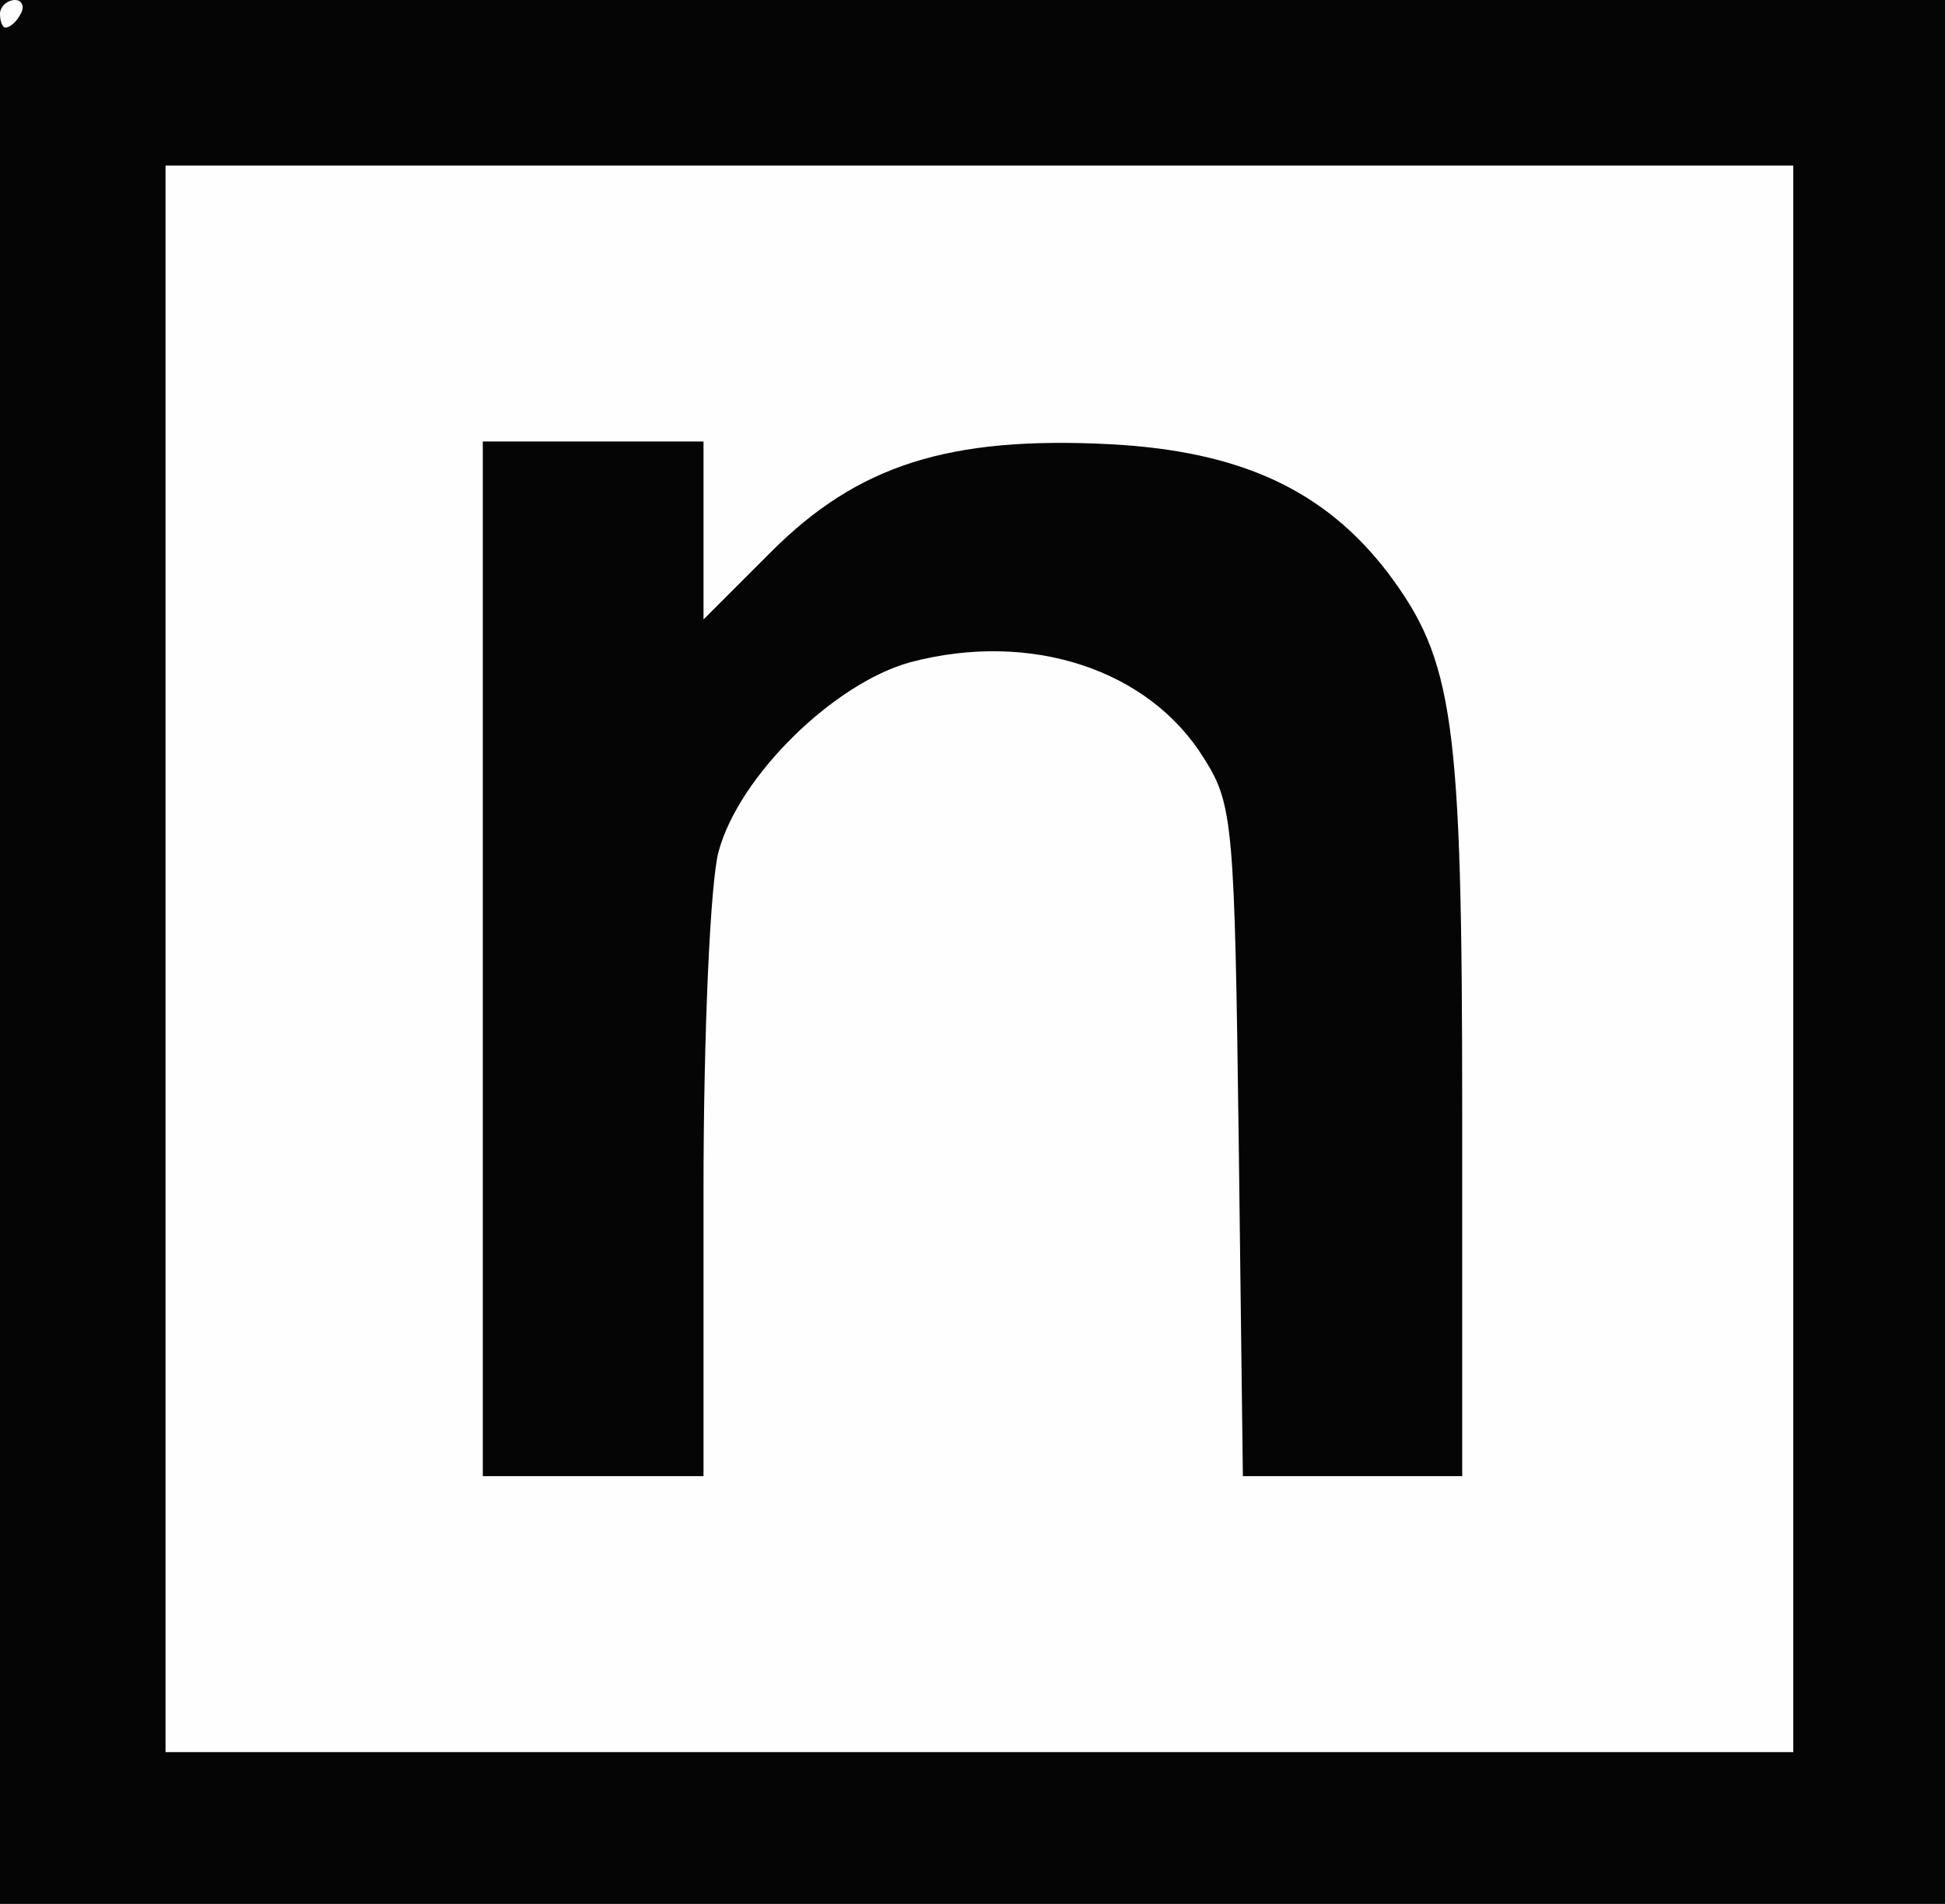 <!DOCTYPE svg PUBLIC "-//W3C//DTD SVG 20010904//EN" "http://www.w3.org/TR/2001/REC-SVG-20010904/DTD/svg10.dtd">
<svg version="1.0" xmlns="http://www.w3.org/2000/svg" width="141px" height="138px" viewBox="0 0 1410 1380" preserveAspectRatio="xMidYMid meet">
<rect x="0" y="0" width="1410" height="1380" fill="#808080" stroke="none"/>
<g id="layer101" fill="#050505" stroke="none">
 <path d="M0 690 l0 -690 705 0 705 0 0 690 0 690 -705 0 -705 0 0 -690z"/>
 </g>
<g id="layer102" fill="#fefefe" stroke="none">
 <path d="M120 695 l0 -575 590 0 590 0 0 575 0 575 -590 0 -590 0 0 -575z m390 168 c0 -115 5 -225 11 -246 15 -55 84 -122 139 -137 87 -23 173 5 213 70 21 33 22 49 25 278 l3 242 80 0 79 0 0 -263 c0 -286 -6 -328 -54 -392 -46 -60 -107 -88 -201 -93 -117 -6 -183 15 -246 78 l-49 49 0 -64 0 -65 -80 0 -80 0 0 375 0 375 80 0 80 0 0 -207z"/>
 <path d="M0 10 c0 -5 5 -10 11 -10 5 0 7 5 4 10 -3 6 -8 10 -11 10 -2 0 -4 -4 -4 -10z"/>
 </g>

</svg>